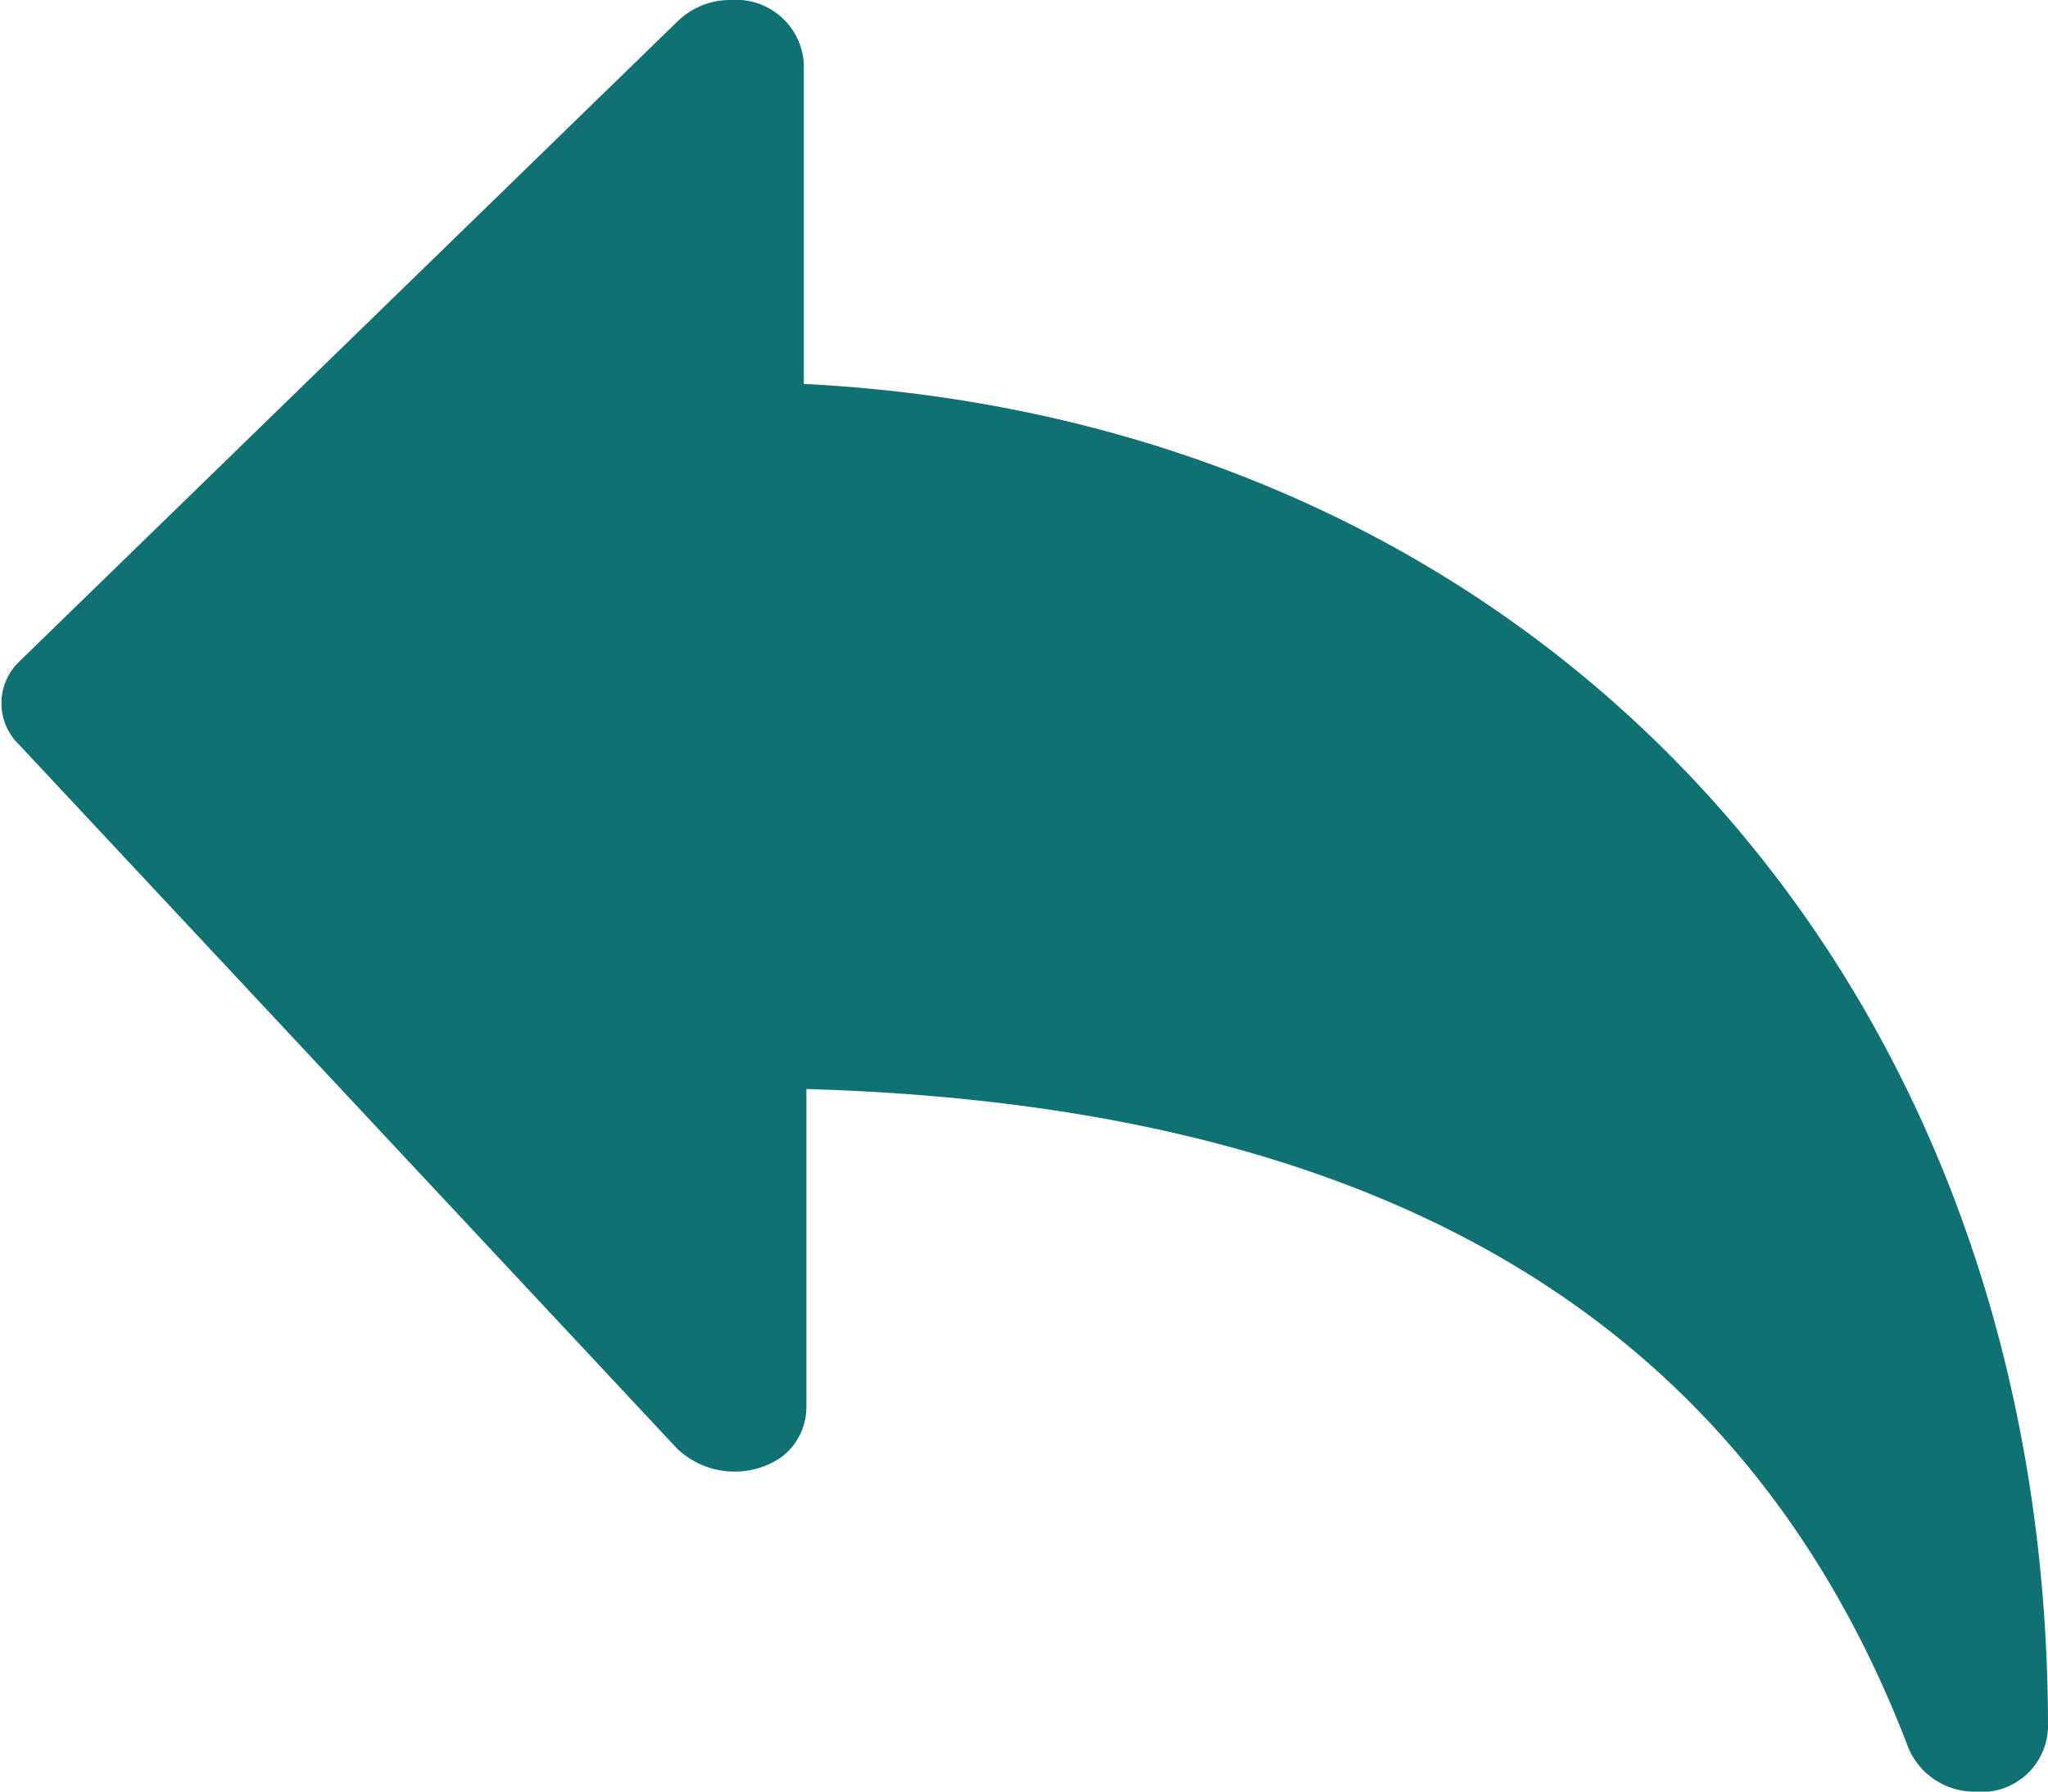 <svg xmlns="http://www.w3.org/2000/svg" viewBox="0 0 16 14"><defs><style>.cls-1{fill:#107173;}</style></defs><title>undo</title><g id="Layer_2" data-name="Layer 2"><g id="Layer_1-2" data-name="Layer 1"><path class="cls-1" d="M6.28,3V.5A.53.53,0,0,0,5.71,0a.59.59,0,0,0-.42.17l-5.14,5a.45.45,0,0,0,0,.65l5.14,5.5a.65.65,0,0,0,.81.07.49.49,0,0,0,.2-.39V8.51c4.52.13,7.34,1.82,8.61,5.15a.56.56,0,0,0,.54.34h.09A.52.52,0,0,0,16,13.5C16,7.61,12,3.29,6.28,3Z"/></g></g></svg>